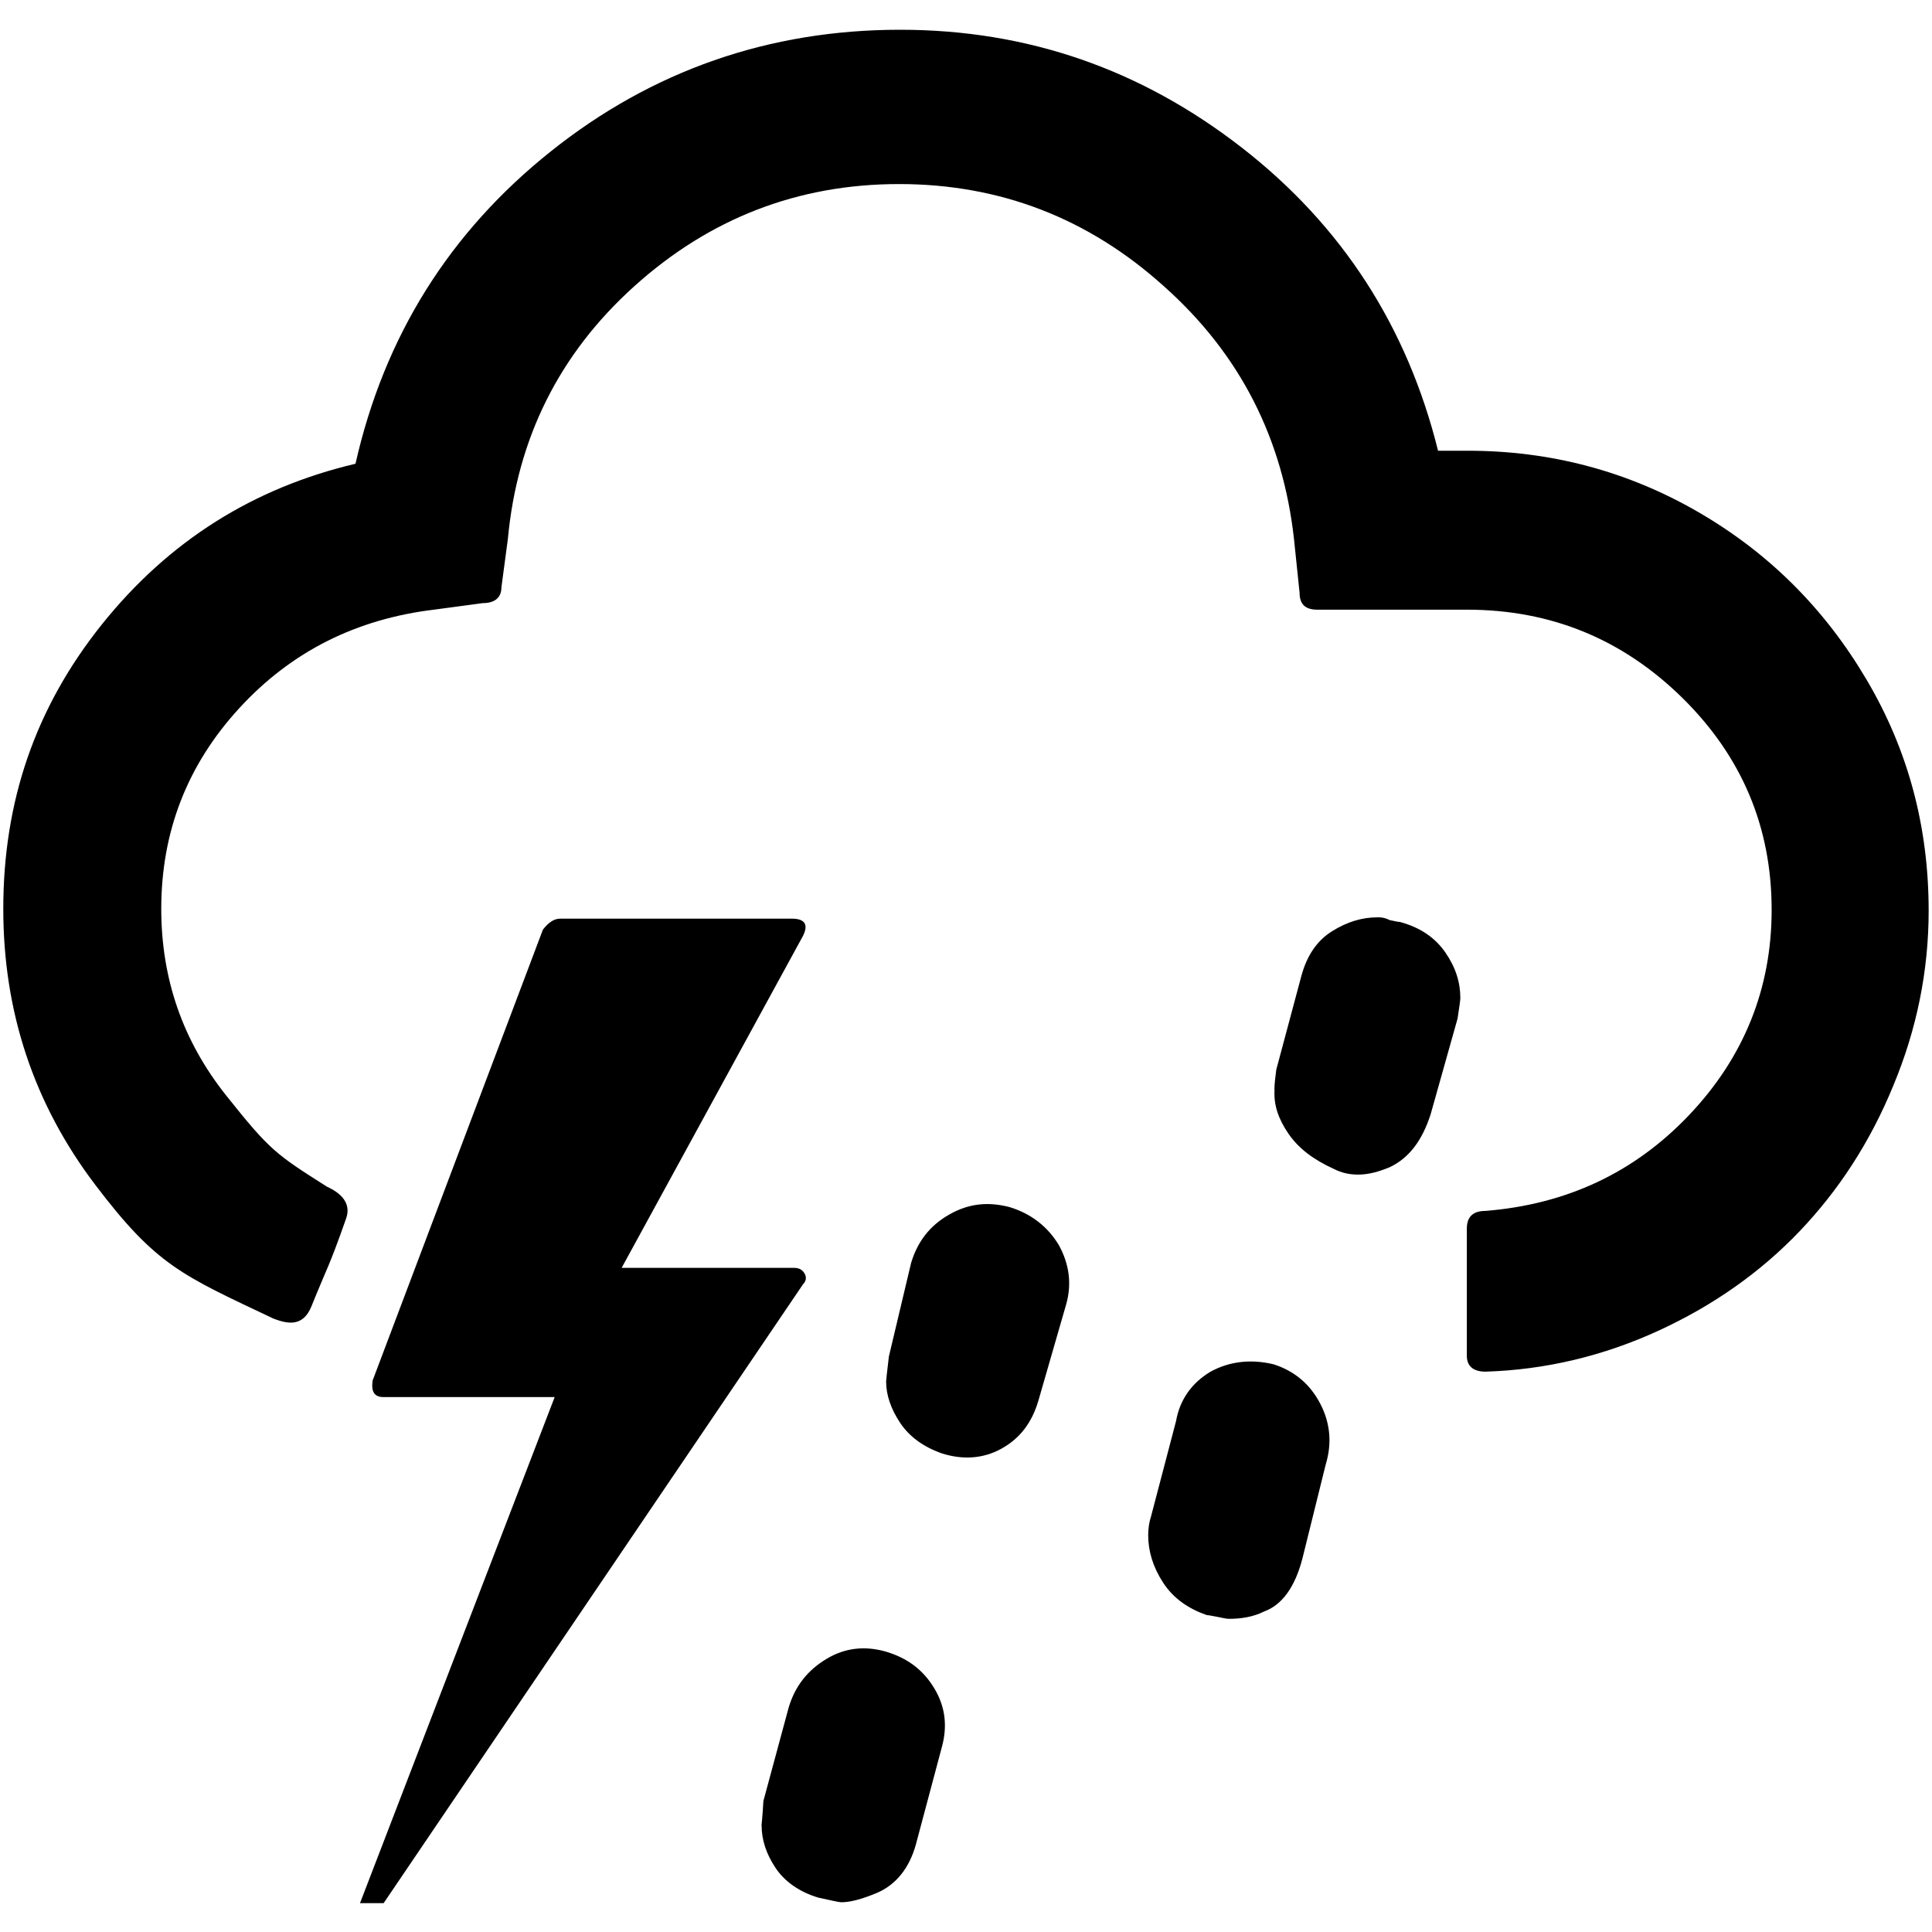 <?xml version="1.0" encoding="UTF-8" standalone="no"?>
<svg
   xmlns:dc="http://purl.org/dc/elements/1.1/"
   xmlns:cc="http://creativecommons.org/ns#"
   xmlns:rdf="http://www.w3.org/1999/02/22-rdf-syntax-ns#"
   xmlns:svg="http://www.w3.org/2000/svg"
   xmlns="http://www.w3.org/2000/svg"
   xmlns:sodipodi="http://sodipodi.sourceforge.net/DTD/sodipodi-0.dtd"
   xmlns:inkscape="http://www.inkscape.org/namespaces/inkscape"
   xml:space="preserve"
   style="enable-background:new 0 0 30 30;"
   viewBox="0 0 30 30"
   y="0px"
   x="0px"
   id="Layer_1"
   version="1.1"
   inkscape:version="0.91 r13725"
   sodipodi:docname="wi-47.svg"><sodipodi:namedview
     pagecolor="#ffffff"
     bordercolor="#666666"
     borderopacity="1"
     objecttolerance="10"
     gridtolerance="10"
     guidetolerance="10"
     inkscape:pageopacity="0"
     inkscape:pageshadow="2"
     inkscape:window-width="1024"
     inkscape:window-height="715"
     id="namedview6"
     showgrid="false"
     inkscape:zoom="5.5625732"
     inkscape:cx="9.4698177"
     inkscape:cy="21.052386"
     inkscape:window-x="0"
     inkscape:window-y="0"
     inkscape:window-maximized="1"
     inkscape:current-layer="Layer_1" /><defs
     id="defs7" /><path
     id="path3"
     d="m 0.051,14.113 c 0,1.602 0.476,3.03 1.429,4.286 0.952,1.255 1.342,1.401 2.768,2.077 0.196,0.073 0.451,0.146 0.587,-0.189 C 5.095,19.643 5.105,19.688 5.375,18.919 5.46,18.676 5.284,18.521 5.079,18.428 4.28,17.921 4.192,17.864 3.514,17.013 2.836,16.162 2.504,15.195 2.504,14.113 c 0,-1.198 0.404,-2.237 1.212,-3.117 C 4.524,10.116 5.534,9.611 6.746,9.466 L 7.497,9.365 c 0.188,0 0.289,-0.087 0.289,-0.245 L 7.886,8.37 C 8.031,6.811 8.68,5.498 9.849,4.445 11.017,3.392 12.388,2.858 13.961,2.858 c 1.573,0 2.944,0.534 4.112,1.587 1.183,1.053 1.847,2.366 2.02,3.925 l 0.087,0.837 c 0,0.173 0.087,0.26 0.274,0.26 l 2.323,0 c 1.313,0 2.424,0.462 3.348,1.371 0.923,0.909 1.385,2.006 1.385,3.29 0,1.226 -0.433,2.294 -1.284,3.189 -0.851,0.895 -1.905,1.385 -3.16,1.486 -0.188,0 -0.289,0.087 -0.289,0.274 l 0,1.977 c 0,0.159 0.101,0.245 0.289,0.245 0.938,-0.029 1.833,-0.245 2.684,-0.635 0.851,-0.39 1.587,-0.909 2.193,-1.544 0.606,-0.635 1.097,-1.385 1.457,-2.265 0.361,-0.866 0.548,-1.775 0.548,-2.713 0,-1.299 -0.317,-2.496 -0.967,-3.593 C 28.333,9.452 27.467,8.586 26.37,7.951 25.274,7.316 24.076,6.999 22.792,6.999 l -0.462,0 C 21.854,5.08 20.844,3.507 19.286,2.295 c -1.558,-1.212 -3.319,-1.833 -5.31,-1.833 -2.035,0 -3.853,0.635 -5.425,1.89 C 6.977,3.608 5.967,5.224 5.52,7.201 3.933,7.576 2.62,8.399 1.581,9.697 0.542,10.996 0.051,12.453 0.051,14.113 Z M 11.826,28.34 c 0,0.231 0.072,0.447 0.216,0.664 0.144,0.216 0.375,0.375 0.664,0.462 0.202,0.043 0.317,0.072 0.361,0.072 0.13,0 0.303,-0.043 0.548,-0.144 0.303,-0.13 0.505,-0.39 0.606,-0.75 l 0.404,-1.515 c 0.087,-0.317 0.058,-0.62 -0.115,-0.909 -0.173,-0.289 -0.418,-0.476 -0.765,-0.577 -0.317,-0.087 -0.62,-0.058 -0.909,0.115 -0.289,0.173 -0.491,0.418 -0.592,0.765 l -0.39,1.443 c -0.014,0.245 -0.029,0.375 -0.029,0.375 z m 1.934,-6.883 c 0,0.202 0.072,0.418 0.216,0.635 0.144,0.216 0.361,0.375 0.649,0.476 0.317,0.101 0.635,0.087 0.923,-0.072 0.289,-0.159 0.476,-0.404 0.577,-0.75 l 0.433,-1.501 c 0.087,-0.317 0.043,-0.62 -0.115,-0.909 -0.173,-0.289 -0.433,-0.491 -0.765,-0.592 -0.332,-0.087 -0.635,-0.058 -0.938,0.115 -0.303,0.173 -0.491,0.418 -0.592,0.75 l -0.346,1.457 c -0.029,0.245 -0.043,0.375 -0.043,0.39 z m 4.069,2.381 c 0,0.245 0.072,0.491 0.231,0.736 0.159,0.245 0.39,0.404 0.678,0.505 0.029,0 0.087,0.014 0.173,0.029 0.072,0.014 0.13,0.029 0.173,0.029 0.188,0 0.375,-0.029 0.548,-0.115 0.274,-0.101 0.476,-0.375 0.592,-0.822 l 0.361,-1.457 c 0.101,-0.332 0.072,-0.649 -0.087,-0.952 -0.159,-0.303 -0.404,-0.505 -0.721,-0.606 -0.361,-0.087 -0.693,-0.043 -0.981,0.115 -0.289,0.173 -0.476,0.433 -0.534,0.765 l -0.39,1.486 c -0.029,0.087 -0.043,0.188 -0.043,0.289 z m 1.962,-6.912 c -0.014,0.231 0.058,0.447 0.216,0.678 0.159,0.231 0.39,0.404 0.707,0.548 0.115,0.058 0.231,0.087 0.375,0.087 0.159,0 0.317,-0.043 0.491,-0.115 0.303,-0.144 0.505,-0.418 0.635,-0.822 l 0.418,-1.486 c 0.029,-0.188 0.043,-0.289 0.043,-0.317 0,-0.245 -0.072,-0.476 -0.231,-0.707 -0.159,-0.231 -0.39,-0.39 -0.707,-0.476 -0.029,0 -0.087,-0.014 -0.159,-0.029 -0.087,-0.043 -0.144,-0.043 -0.188,-0.043 -0.245,0 -0.476,0.072 -0.707,0.216 -0.231,0.144 -0.39,0.375 -0.476,0.693 l -0.39,1.457 c -0.014,0.115 -0.029,0.216 -0.029,0.317 z"
     inkscape:connector-curvature="0"
     sodipodi:nodetypes="sscsscsssccccsscccssssscsscsscsssscssscsscccscccscsccccsccccccsccccsccscccccccccccscscccscccsccccc" /><path
     inkscape:connector-curvature="0"
     d="m 5.59,29.552 0.367,0 6.511,-9.608 c 0.049,-0.049 0.061,-0.11 0.024,-0.171 -0.037,-0.061 -0.086,-0.086 -0.171,-0.086 l -2.668,0 2.815,-5.153 c 0.086,-0.171 0.037,-0.269 -0.171,-0.269 l -3.598,0 c -0.098,0 -0.184,0.061 -0.269,0.171 l -2.644,7.001 c -0.024,0.171 0.024,0.257 0.171,0.257 l 2.656,0 z"
     id="path3-3"
     sodipodi:nodetypes="cccssccssccscc" /></svg>